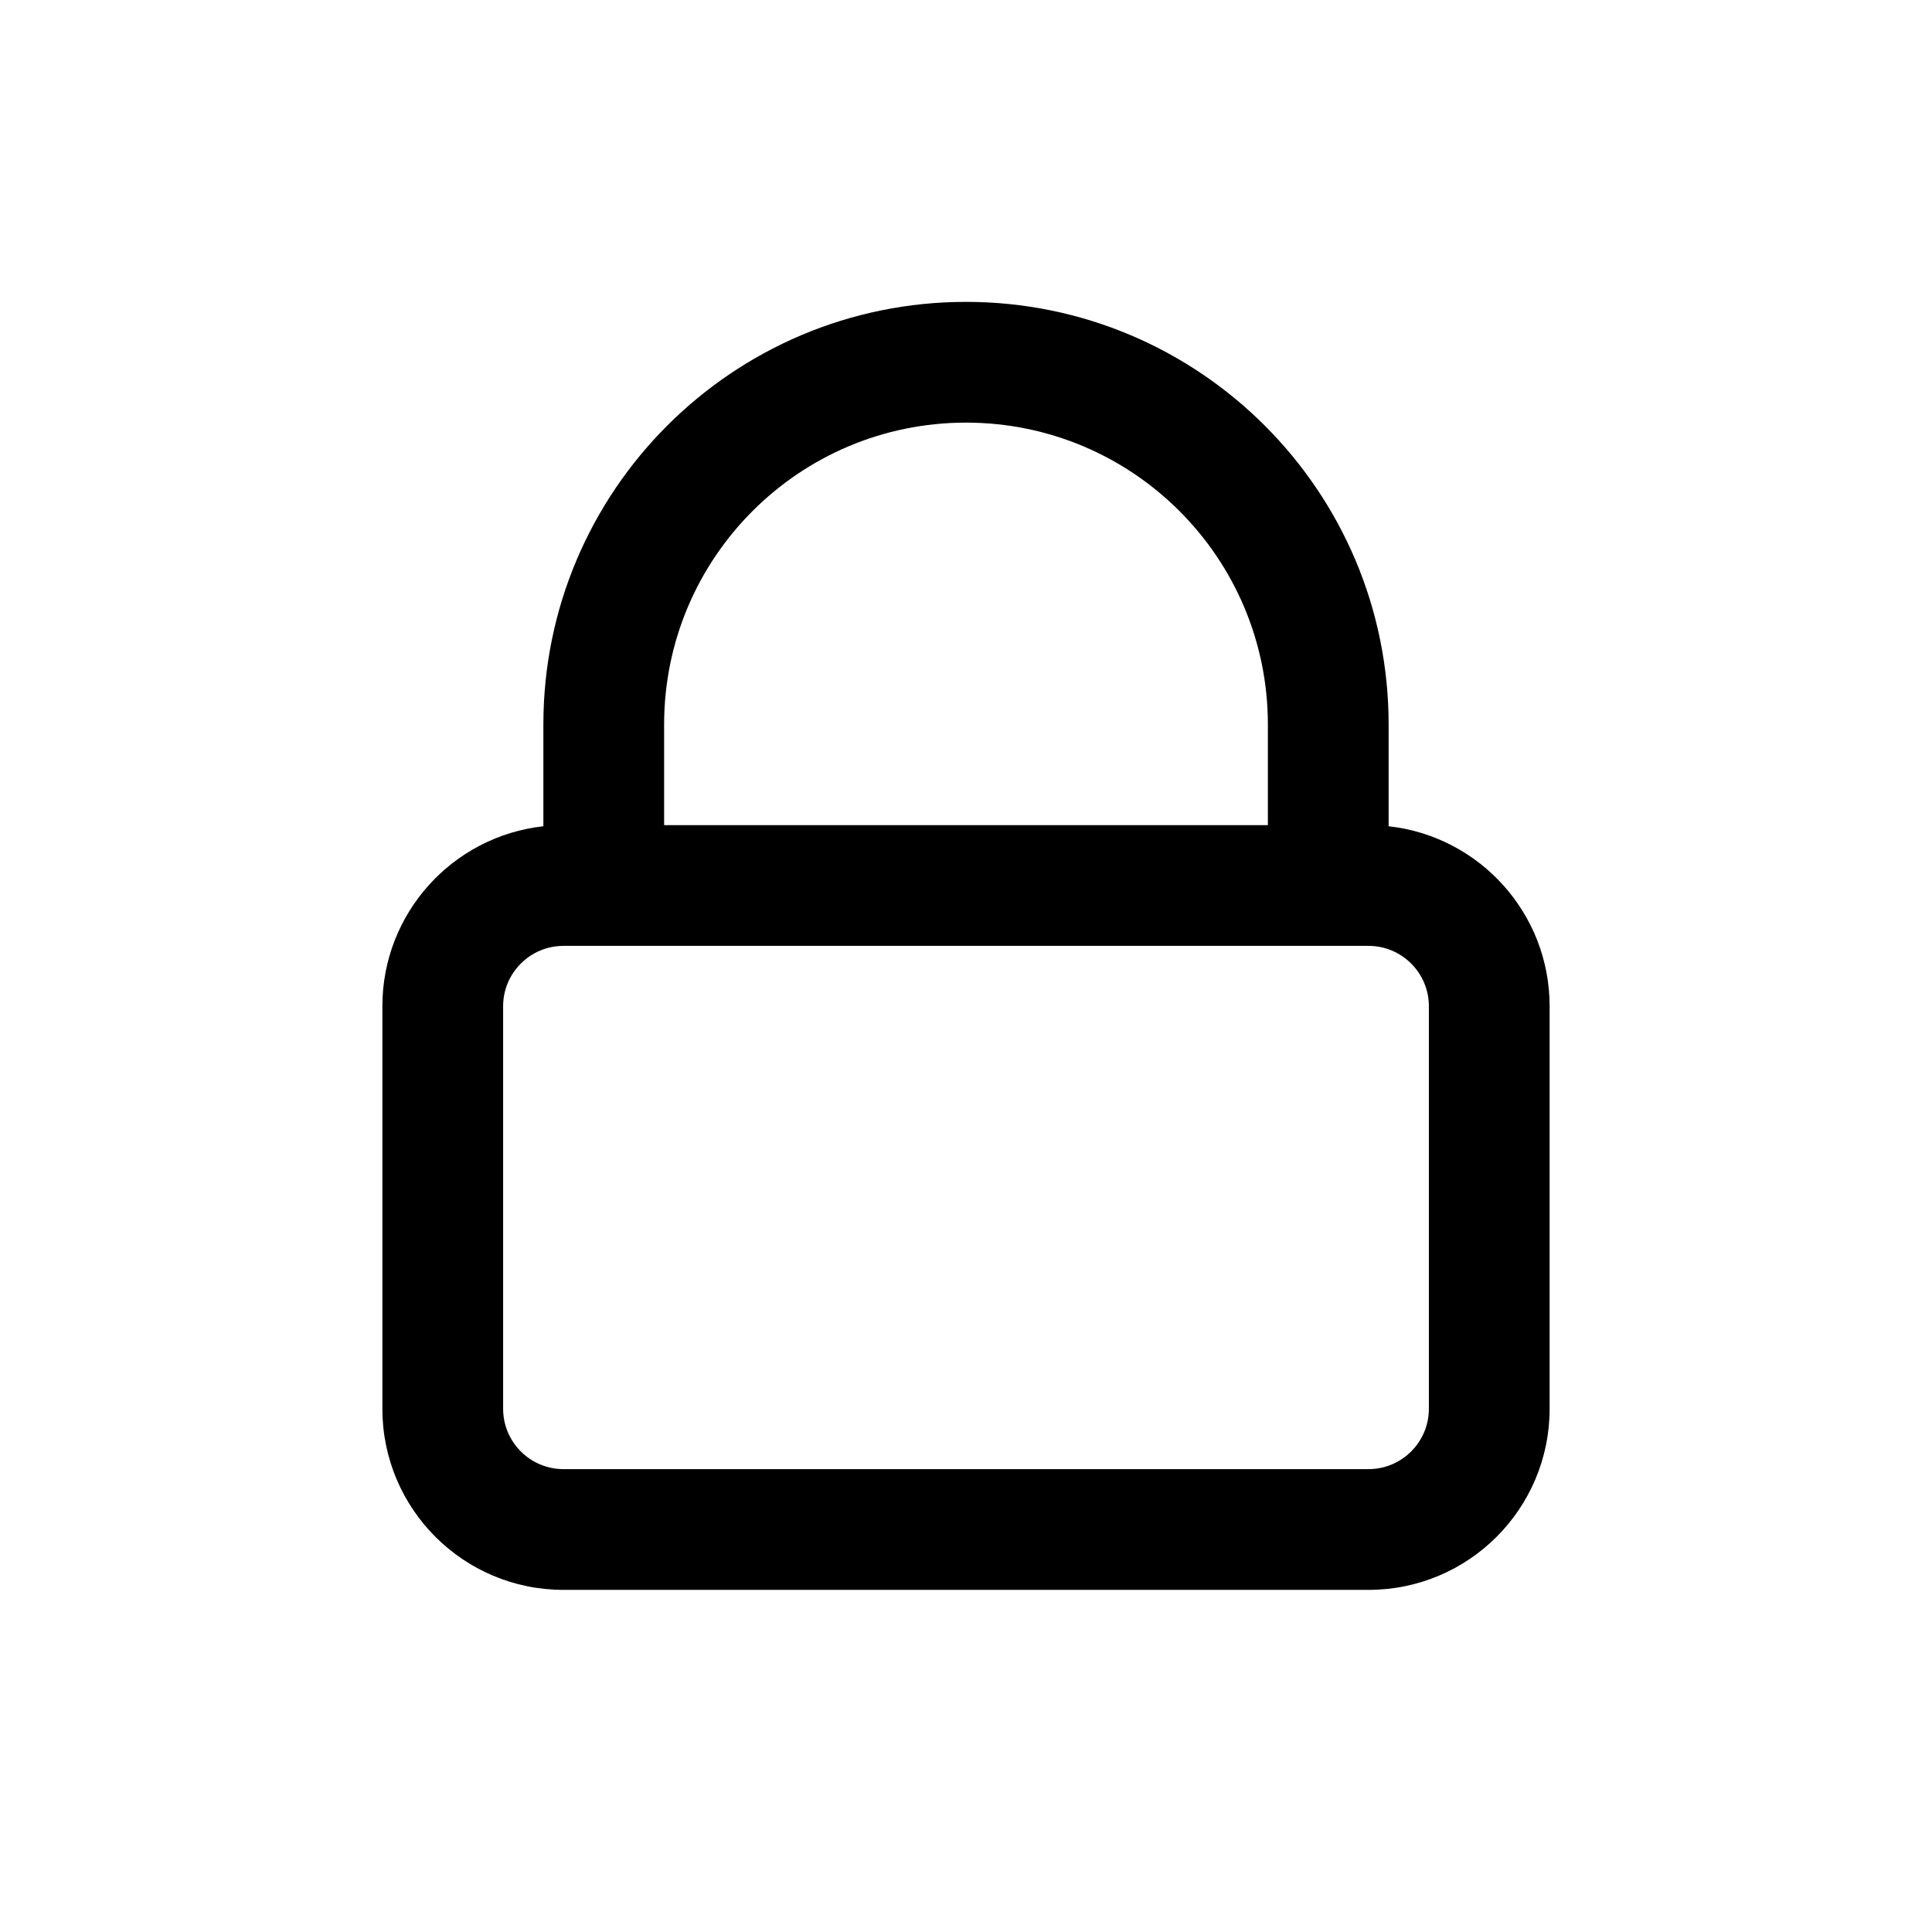<svg width="24" height="24" viewBox="0 0 24 24" fill="none" xmlns="http://www.w3.org/2000/svg">
  <path fill-rule="evenodd" clip-rule="evenodd"
    d="M12 3.75C9.101 3.75 6.75 6.101 6.75 9V10.264C5.625 10.388 4.75 11.342 4.75 12.5V17.5C4.75 18.743 5.757 19.75 7 19.75H17C18.243 19.75 19.25 18.743 19.25 17.5V12.5C19.25 11.342 18.375 10.388 17.25 10.264V9C17.25 6.101 14.899 3.75 12 3.75ZM15.75 10.25V9C15.75 6.929 14.071 5.25 12 5.25C9.929 5.25 8.25 6.929 8.25 9V10.25H15.75ZM7 11.75C6.586 11.75 6.25 12.086 6.25 12.5V17.5C6.25 17.914 6.586 18.25 7 18.25H17C17.414 18.25 17.75 17.914 17.75 17.5V12.5C17.75 12.086 17.414 11.75 17 11.75H7Z"
    fill="currentColor" />
</svg>